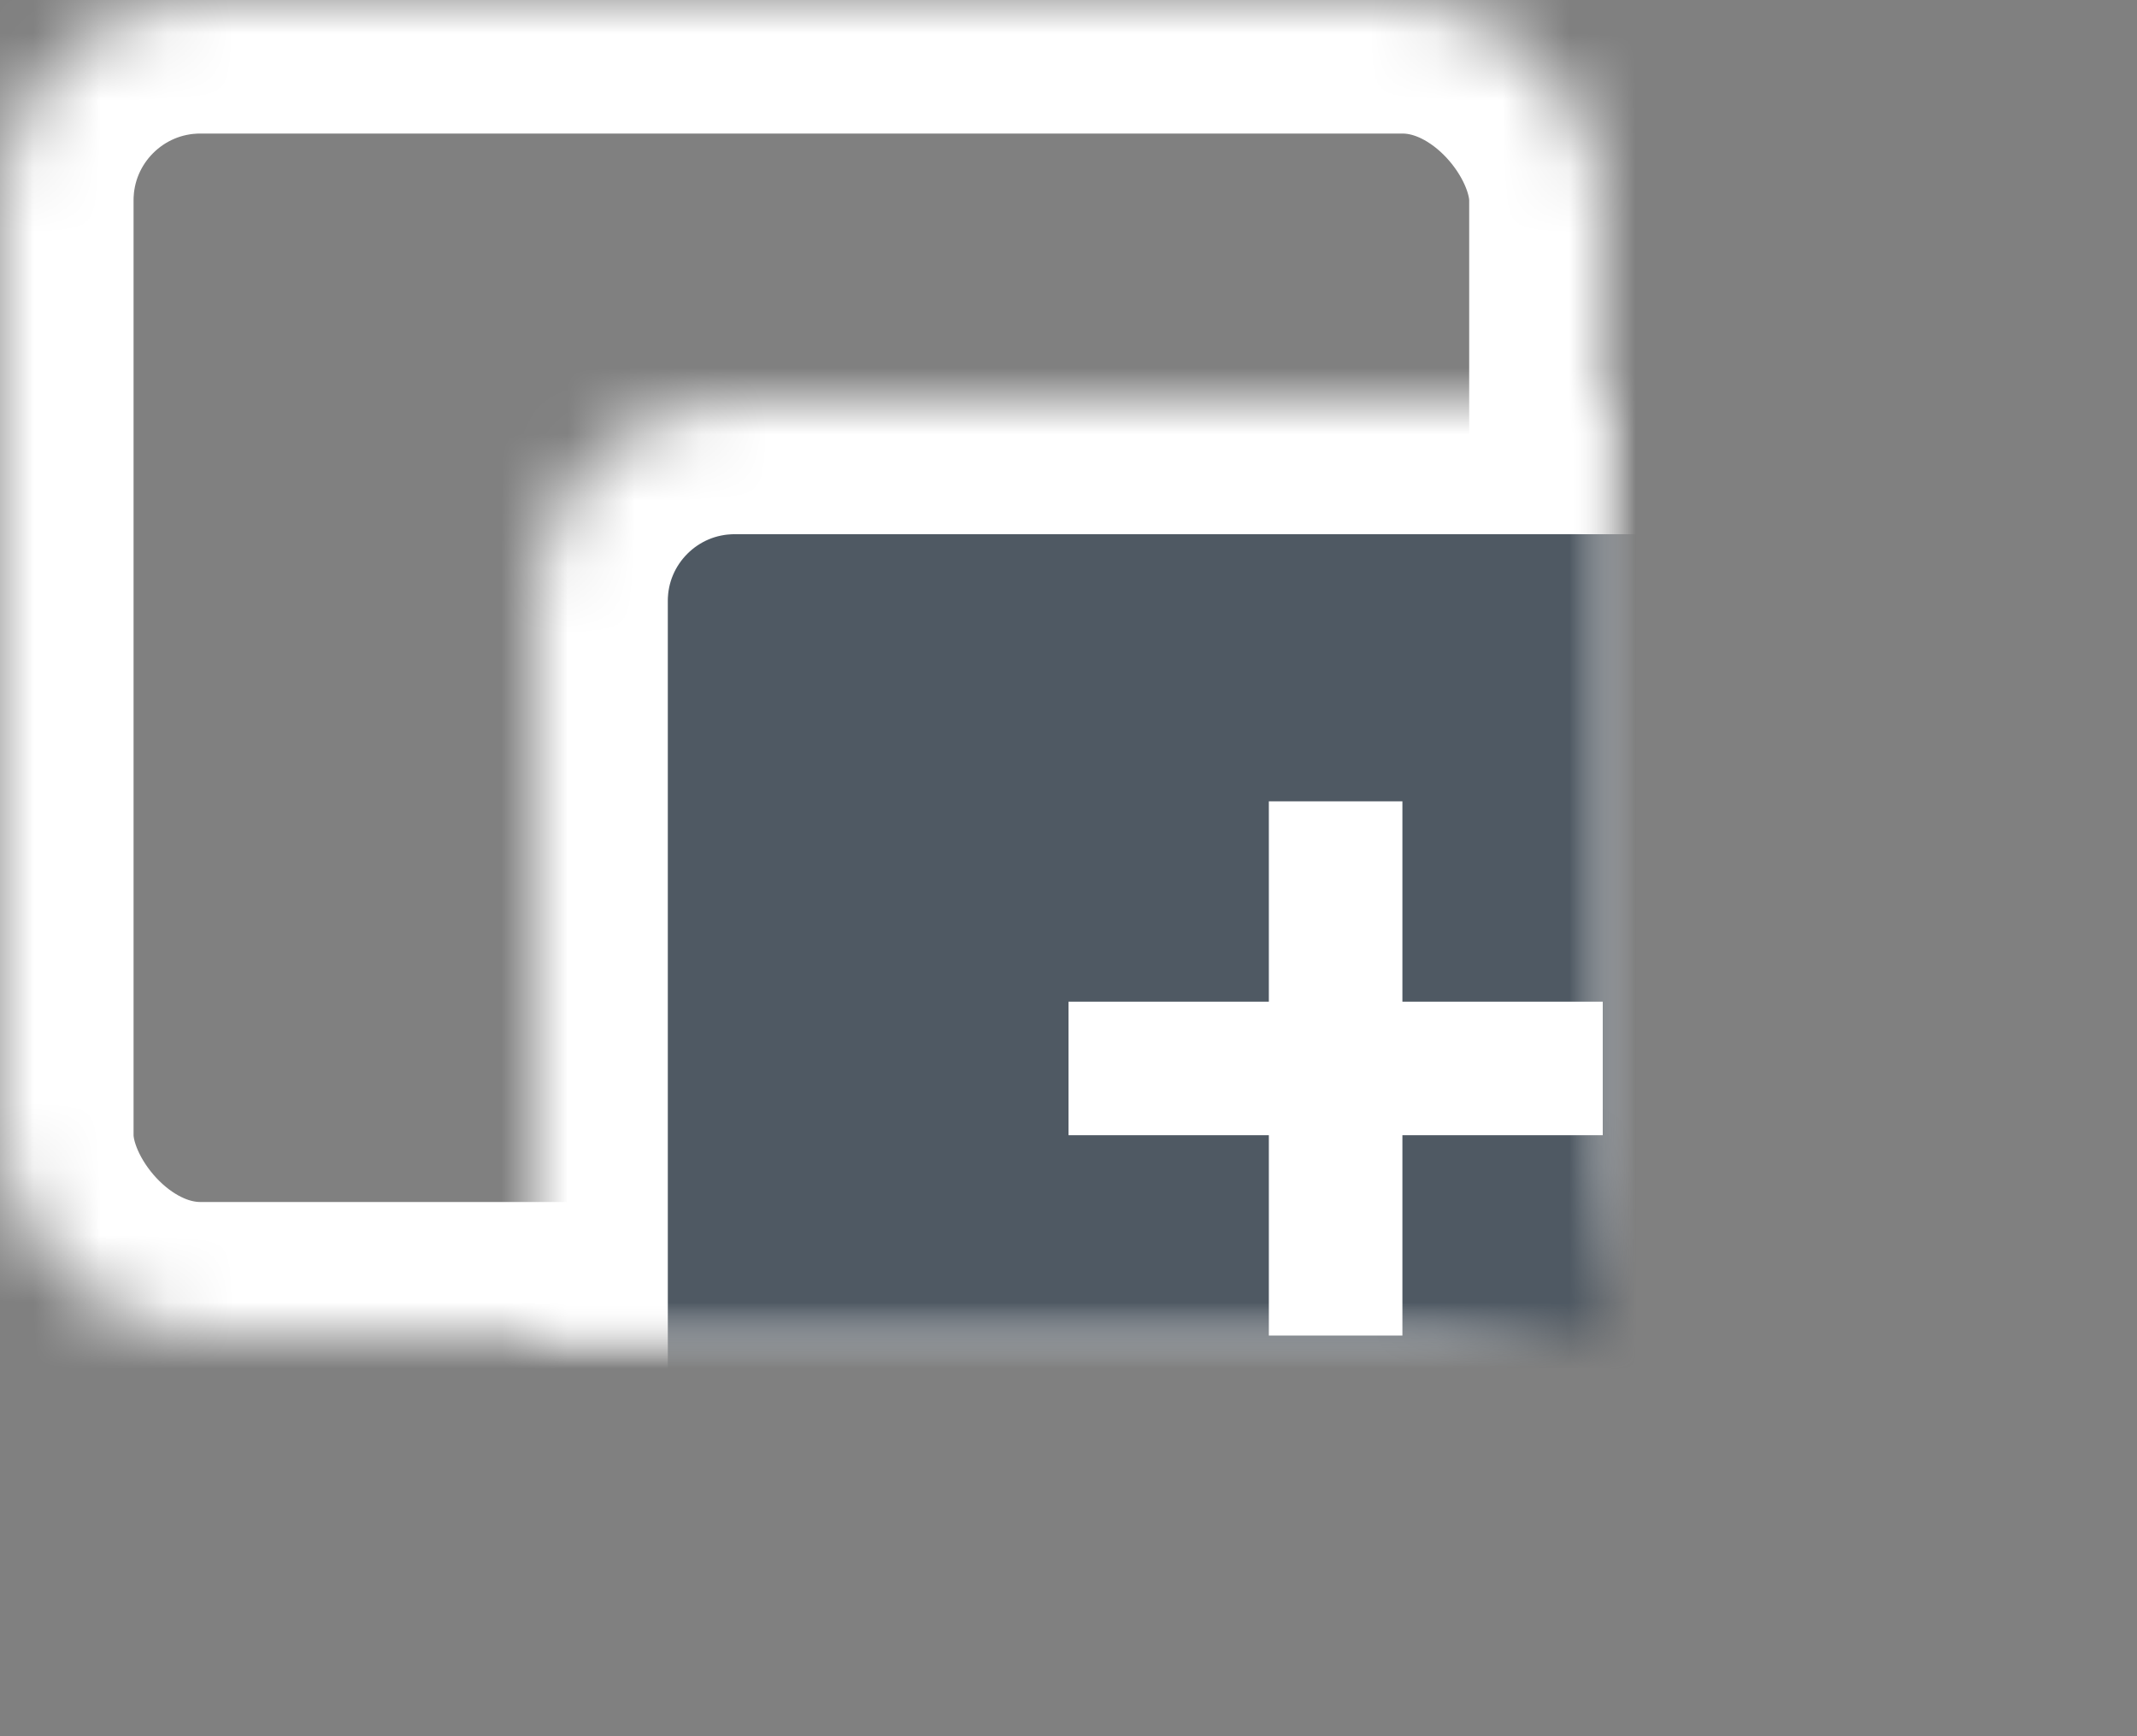 
<svg width="32px" height="26px" viewBox="10 12 32 26" version="1.1" xmlns="http://www.w3.org/2000/svg" xmlns:xlink="http://www.w3.org/1999/xlink">
    <rect x="10" y="12" width="32" height="26" fill="#808080" stroke="none"/>
    <!-- Generator: Sketch 3.8.3 (29802) - http://www.bohemiancoding.com/sketch -->
    <desc>Created with Sketch.</desc>
    <defs>
        <rect id="path-1" x="0" y="0" width="24" height="20" rx="3"></rect>
        <mask id="mask-2" maskContentUnits="userSpaceOnUse" maskUnits="objectBoundingBox" x="0" y="0" width="24" height="20" fill="white">
            <use xlink:href="#path-1"></use>
        </mask>
        <rect id="path-3" x="8" y="6" width="24" height="20" rx="3"></rect>
        <mask id="mask-4" maskContentUnits="userSpaceOnUse" maskUnits="objectBoundingBox" x="0" y="0" width="24" height="20" fill="white">
            <use xlink:href="#path-3"></use>
        </mask>
    </defs>
    <g id="Rectangle-19-+-Rectangle-22" stroke="none" stroke-width="1" fill="none" fill-rule="evenodd" transform="translate(10, 12)">
        <use id="Rectangle-19" stroke="#FFFFFF" mask="url(#mask-2)" stroke-width="4" xlink:href="#path-1"></use>
        <use id="Rectangle-20" stroke="#FFFFFF" mask="url(#mask-4)" stroke-width="4" fill="#4F5963" xlink:href="#path-3"></use>
        <g id="Oval-2-+-Rectangle-21" transform="translate(16, 12)" fill="#FFFFFF">
            <path d="M3,3 L3,0 L5,0 L5,3 L8,3 L8,5 L5,5 L5,8 L3,8 L3,5 L0,5 L0,3 L3,3 Z" id="Rectangle-19"></path>
        </g>
    </g>
</svg>